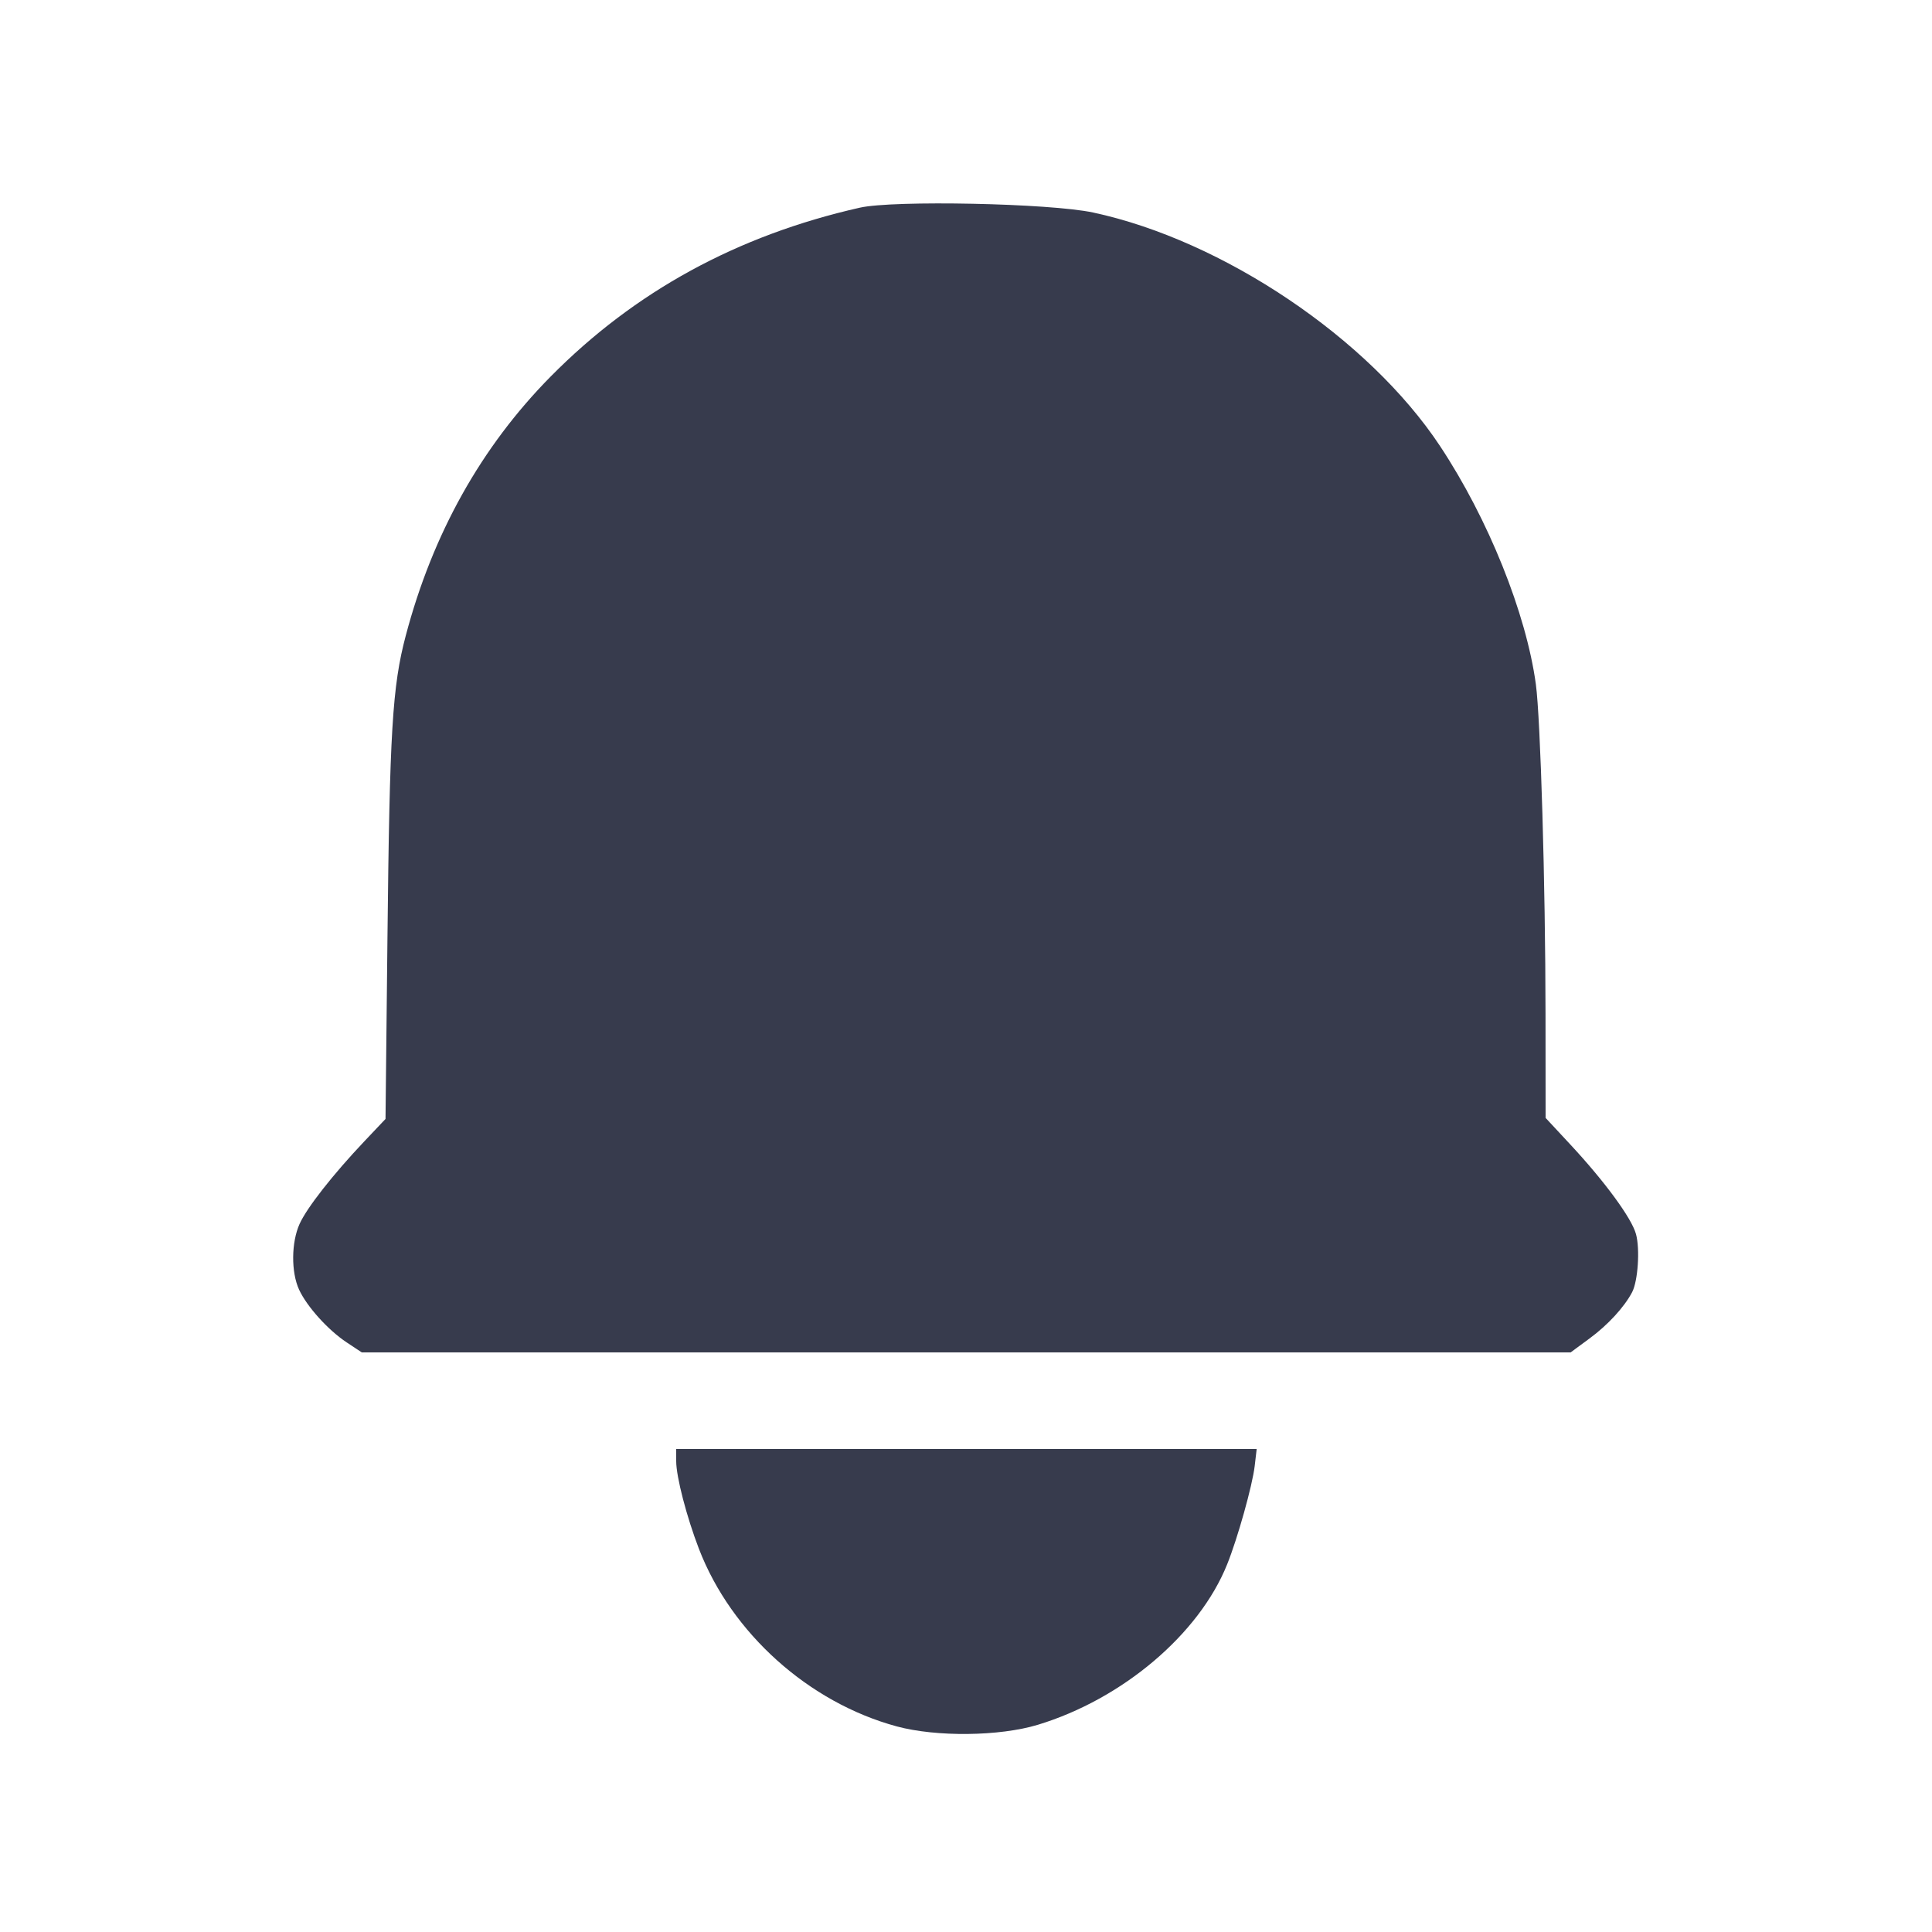 <svg width="24" height="24" viewBox="0 0 24 24" fill="none" xmlns="http://www.w3.org/2000/svg"><path d="M10.680 2.580 C 9.159 2.924,7.885 3.620,6.840 4.678 C 5.979 5.550,5.375 6.629,5.040 7.898 C 4.874 8.526,4.840 9.080,4.813 11.660 L 4.789 13.900 4.524 14.180 C 4.135 14.591,3.813 15.002,3.722 15.203 C 3.618 15.432,3.615 15.802,3.715 16.020 C 3.813 16.232,4.076 16.523,4.307 16.676 L 4.494 16.800 12.002 16.800 L 19.511 16.800 19.747 16.626 C 19.974 16.459,20.177 16.238,20.275 16.052 C 20.347 15.913,20.374 15.518,20.323 15.331 C 20.270 15.133,19.934 14.676,19.504 14.214 L 19.200 13.887 19.199 12.594 C 19.198 10.993,19.137 8.927,19.079 8.500 C 18.959 7.618,18.487 6.444,17.888 5.540 C 17.004 4.205,15.193 2.986,13.579 2.640 C 13.045 2.525,11.099 2.485,10.680 2.580 M8.400 18.152 C 8.400 18.345,8.530 18.845,8.683 19.242 C 9.087 20.289,10.047 21.150,11.140 21.446 C 11.634 21.579,12.416 21.570,12.892 21.426 C 13.945 21.106,14.896 20.300,15.244 19.433 C 15.374 19.111,15.558 18.453,15.586 18.213 L 15.611 18.000 12.006 18.000 L 8.400 18.000 8.400 18.152 " fill="#373B4D" stroke="none" fill-rule="evenodd"></path></svg>